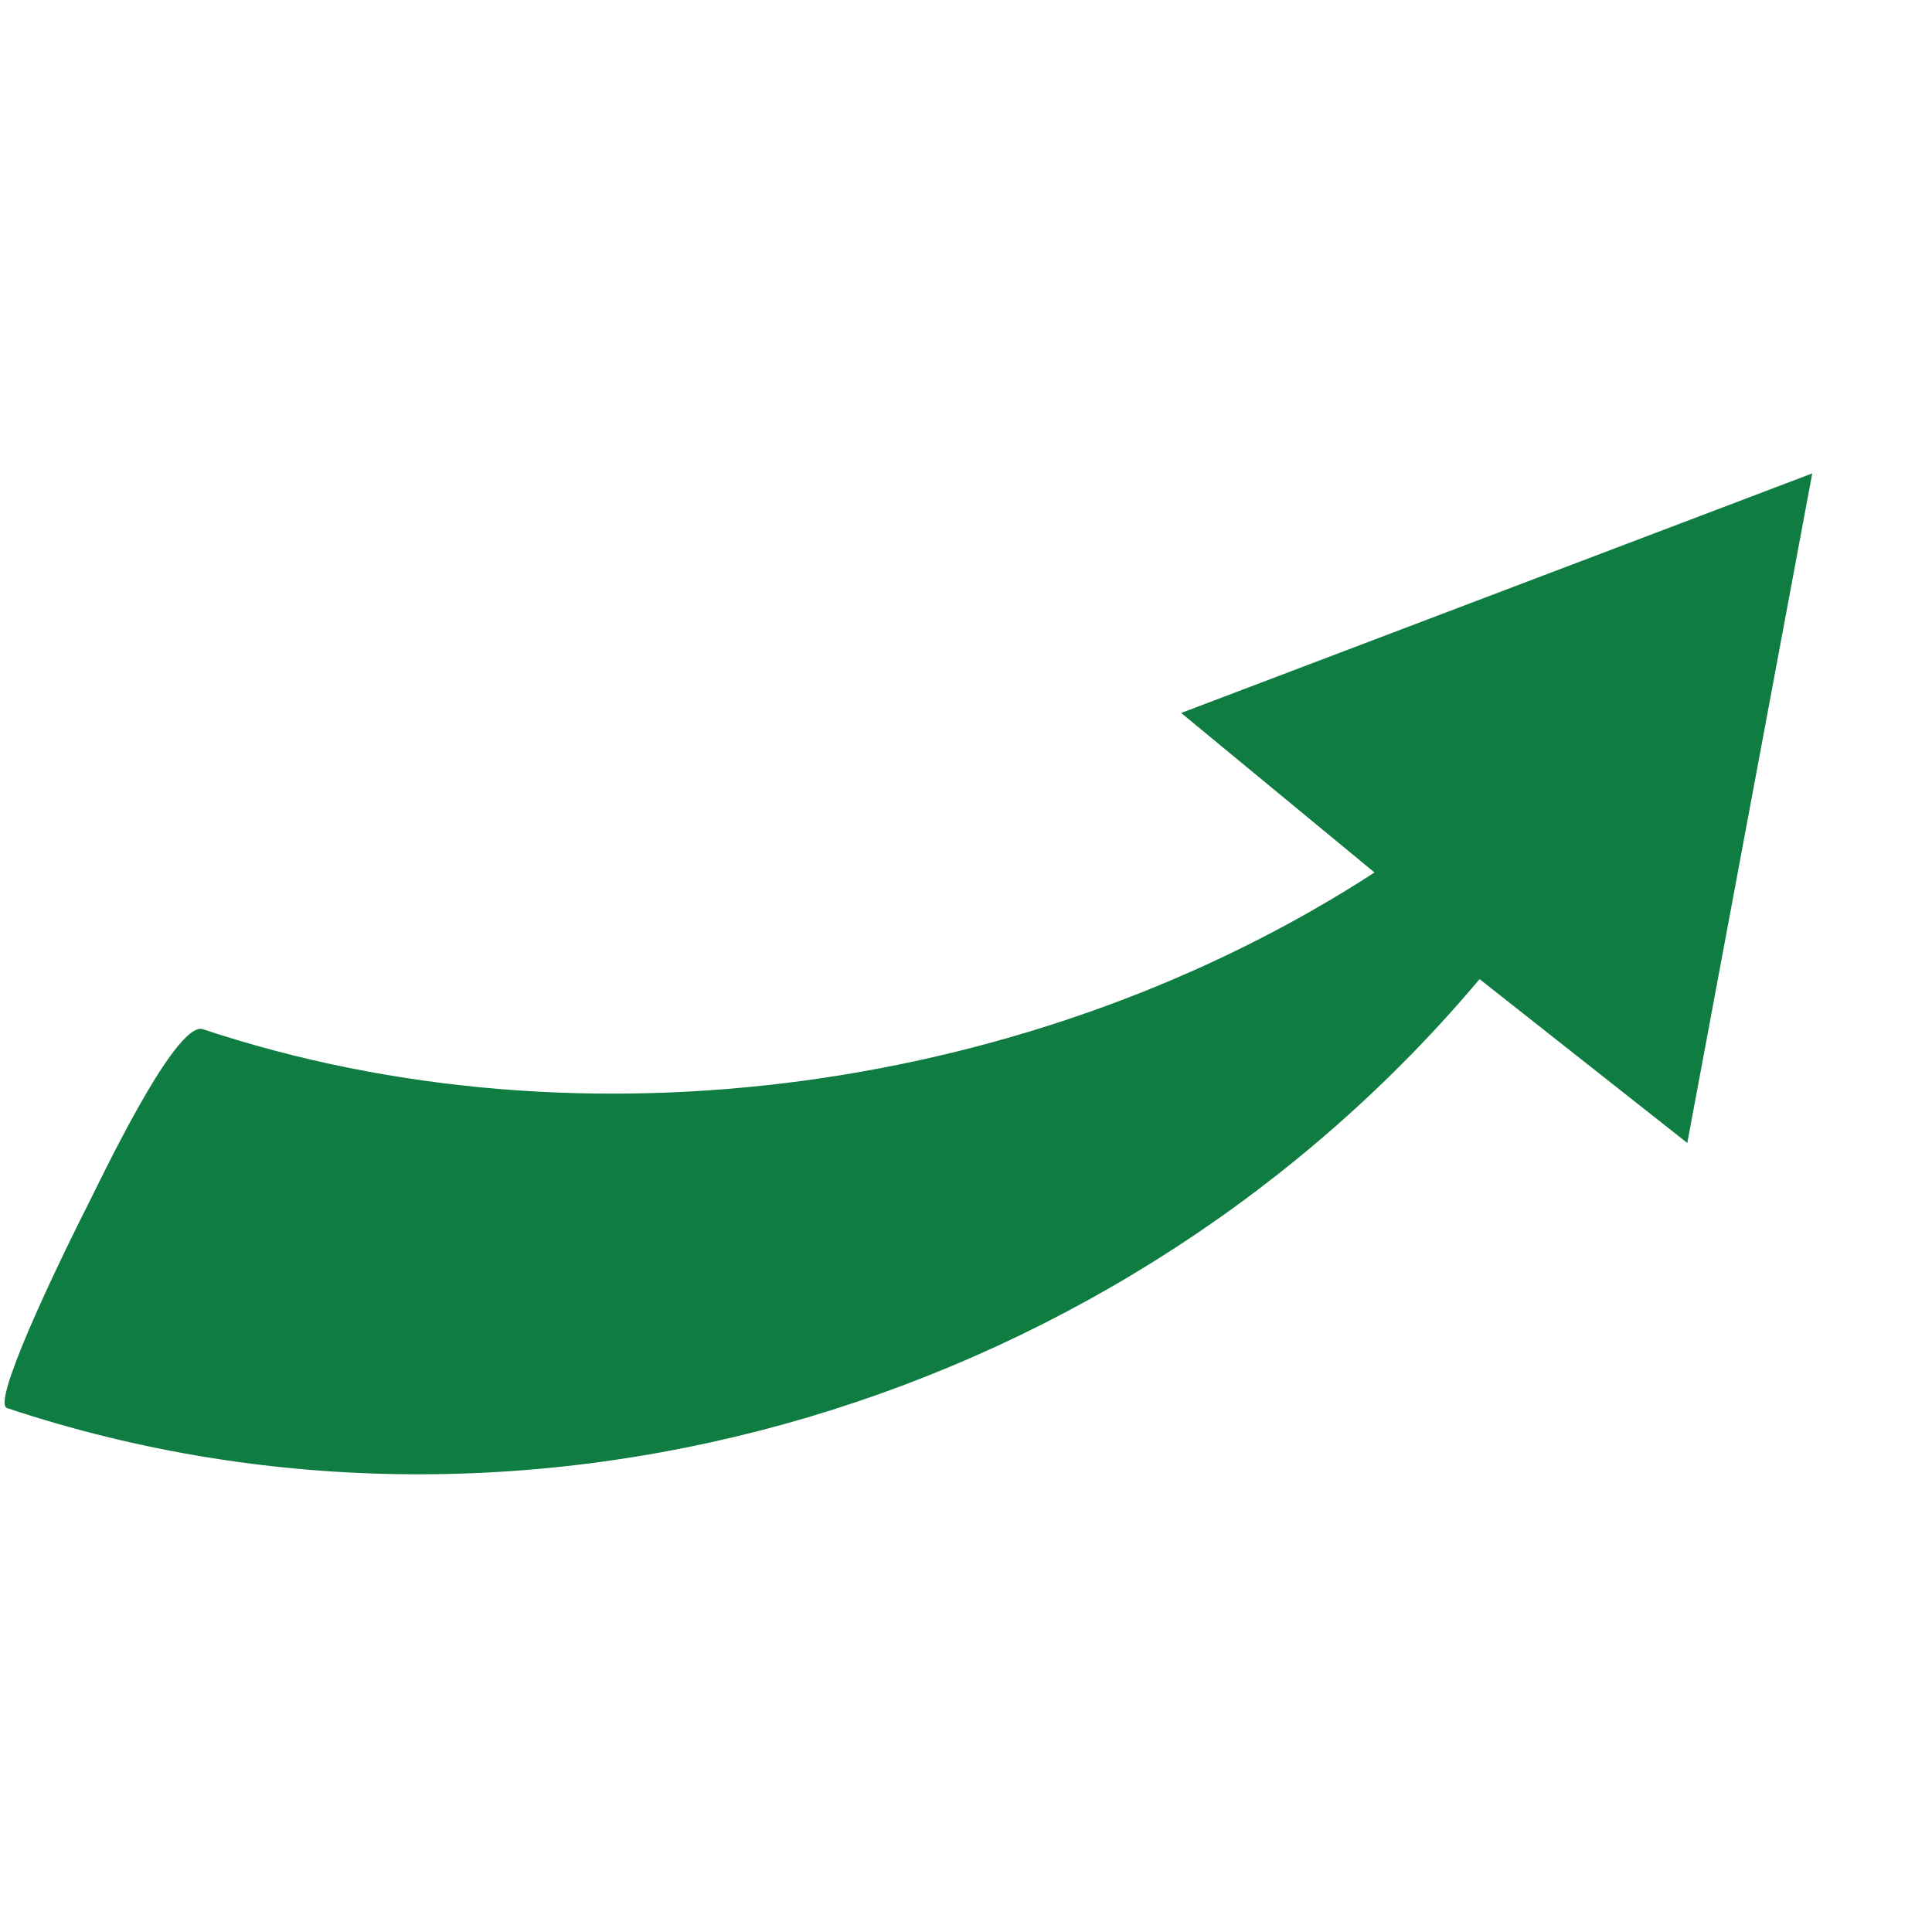 <svg width="62" height="62" viewBox="0 0 62 62" fill="none" xmlns="http://www.w3.org/2000/svg">
<g clip-path="url(#clip0_1_1954)">
<path d="M54.147 36.679L47.481 31.421C36.153 44.904 17.157 50.826 0.226 45.187C-0.358 44.994 2.517 39.256 2.754 38.794C3.094 38.143 5.619 32.733 6.51 33.028C18.772 37.109 33.315 35.005 44.11 27.999L37.905 22.88L58.157 15.192L54.147 36.679Z" fill="#0F7C41"/>
</g>
<defs>
<clipPath id="clip0_1_1954">
<rect width="48" height="48" fill="white" transform="translate(16.417) rotate(20)"/>
</clipPath>
</defs>
</svg>
